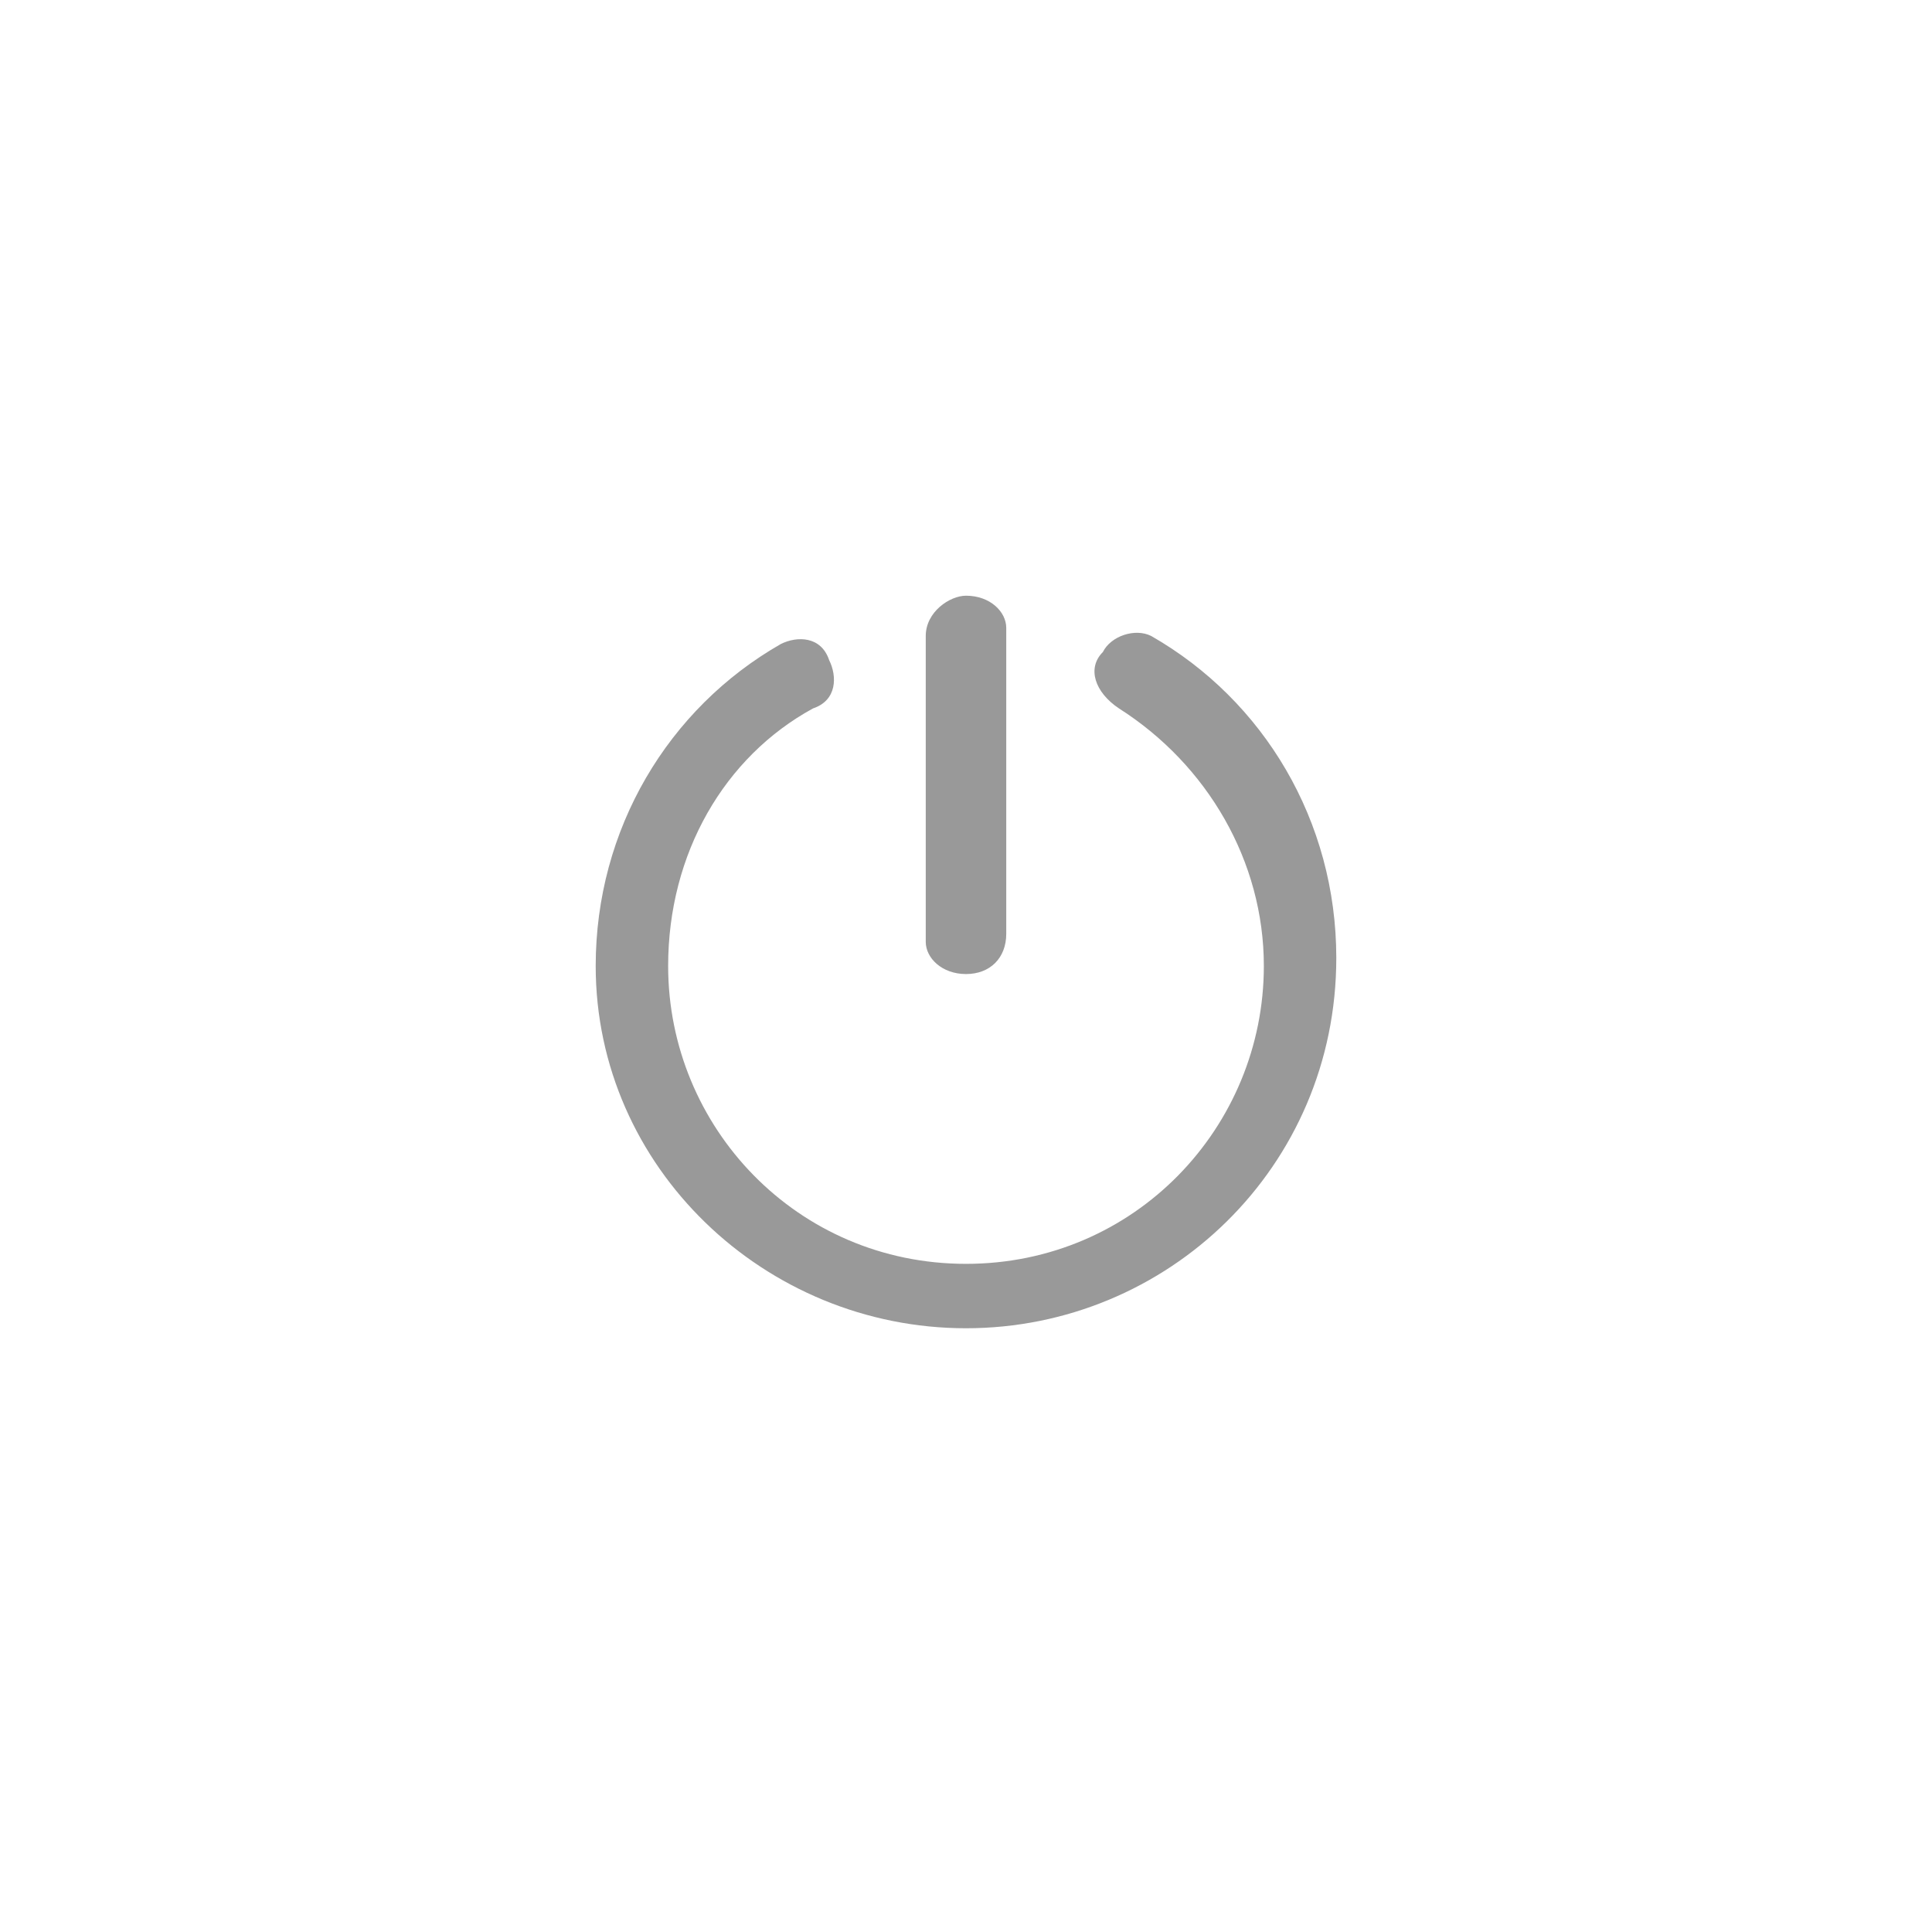 <?xml version="1.0" standalone="no"?><!DOCTYPE svg PUBLIC "-//W3C//DTD SVG 1.1//EN" "http://www.w3.org/Graphics/SVG/1.1/DTD/svg11.dtd"><svg t="1680747203286" class="icon" viewBox="0 0 1024 1024" version="1.1" xmlns="http://www.w3.org/2000/svg" p-id="3594" xmlns:xlink="http://www.w3.org/1999/xlink" width="200" height="200"><path d="M512 315.733c12.8 0 21.333 8.533 21.333 17.067V494.933c0 12.8-8.533 21.333-21.333 21.333s-21.333-8.533-21.333-17.067V337.067c0-12.8 12.8-21.333 21.333-21.333z" fill="#000" opacity="0.4" p-id="3595"></path><path d="M584.533 345.6c4.267-8.533 17.067-12.8 25.6-8.533 59.733 34.133 98.133 98.133 98.133 170.667 0 110.933-89.6 196.267-196.267 196.267s-196.267-85.333-196.267-192c0-72.533 38.4-136.533 98.133-170.667 8.533-4.267 21.333-4.267 25.6 8.533 4.267 8.533 4.267 21.333-8.533 25.6-46.933 25.6-76.8 76.8-76.8 136.533 0 85.333 68.267 157.867 157.867 157.867s157.867-72.533 157.867-157.867c0-55.467-29.867-106.667-76.8-136.533-12.8-8.533-17.067-21.333-8.533-29.867z" fill="#000" opacity="0.4" p-id="3596"></path></svg>